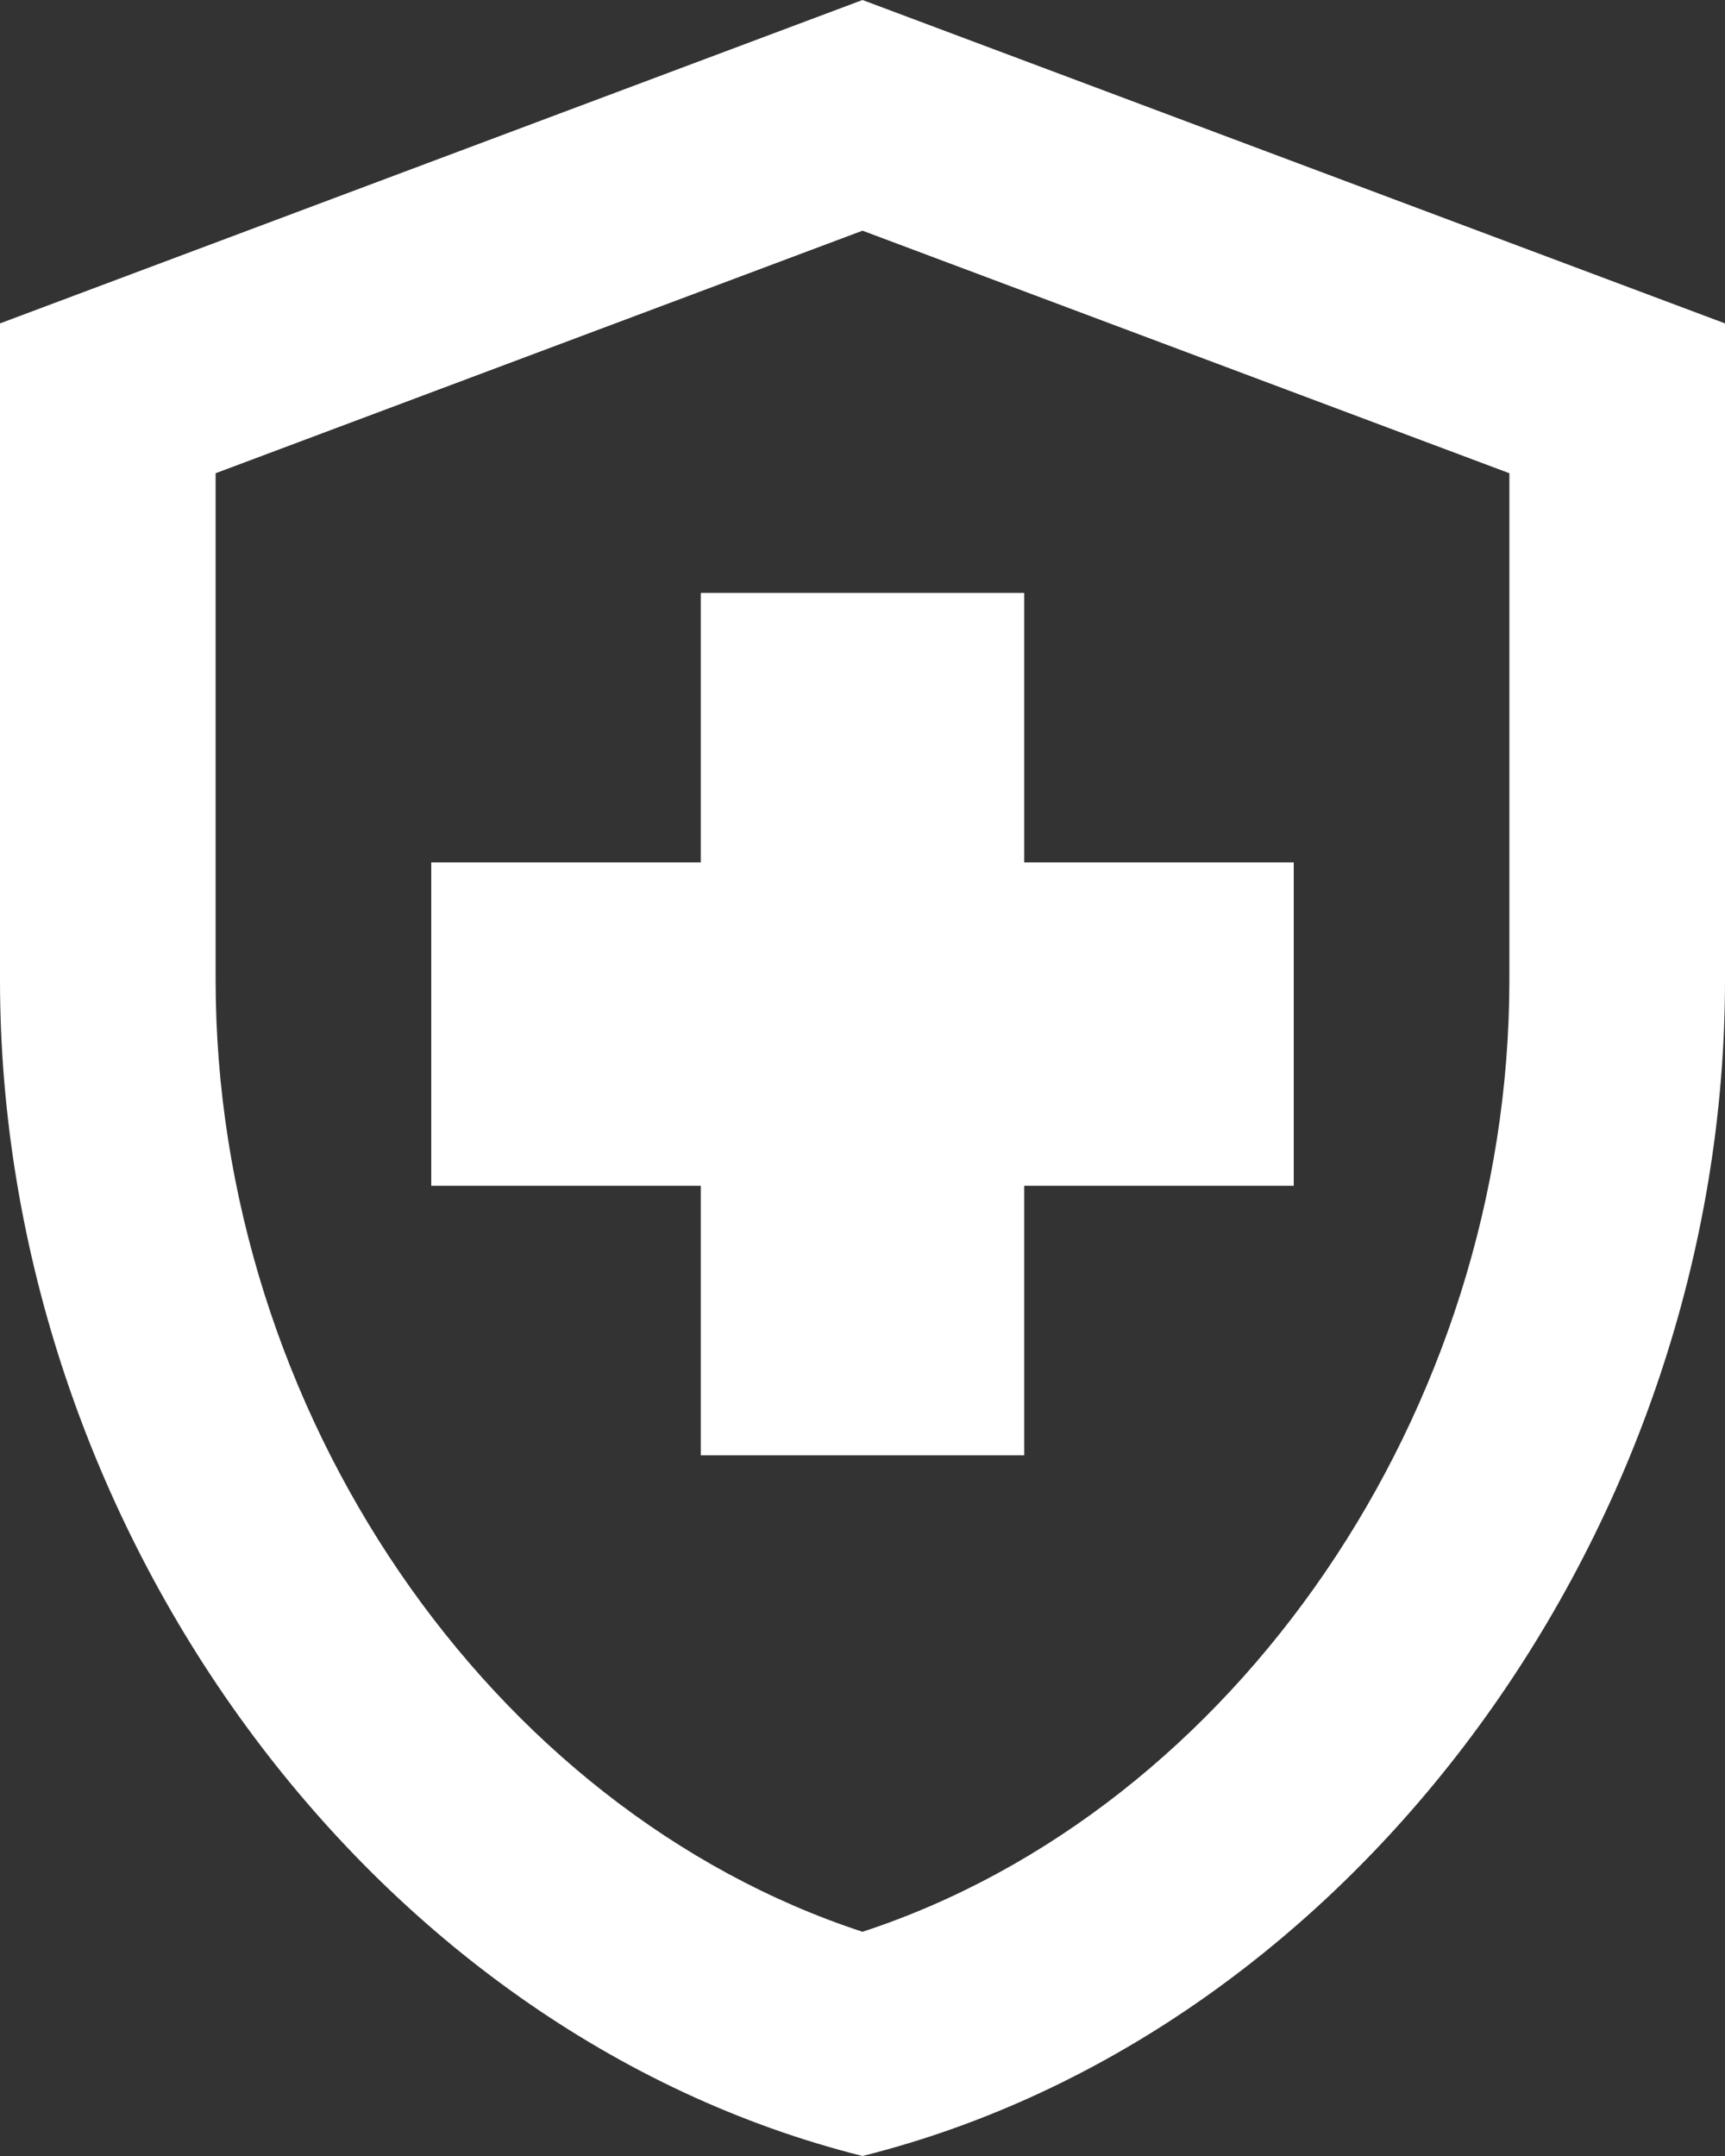 <svg width="32" height="40" viewBox="0 0 32 40" fill="none" xmlns="http://www.w3.org/2000/svg">
<rect x="0" y="0" width="32" height="40" fill="#333333" stroke="none"/>
<path d="M13 22H8V16H13V11H19V16H24V22H19V27H13V22ZM16 0L0 6V18.18C0 28.28 6.82 37.7 16 40C25.18 37.7 32 28.28 32 18.18V6L16 0ZM28 18.18C28 26.18 22.9 33.58 16 35.84C9.1 33.58 4 26.2 4 18.18V8.78L16 4.28L28 8.78V18.18Z" fill="white"/>
</svg>
